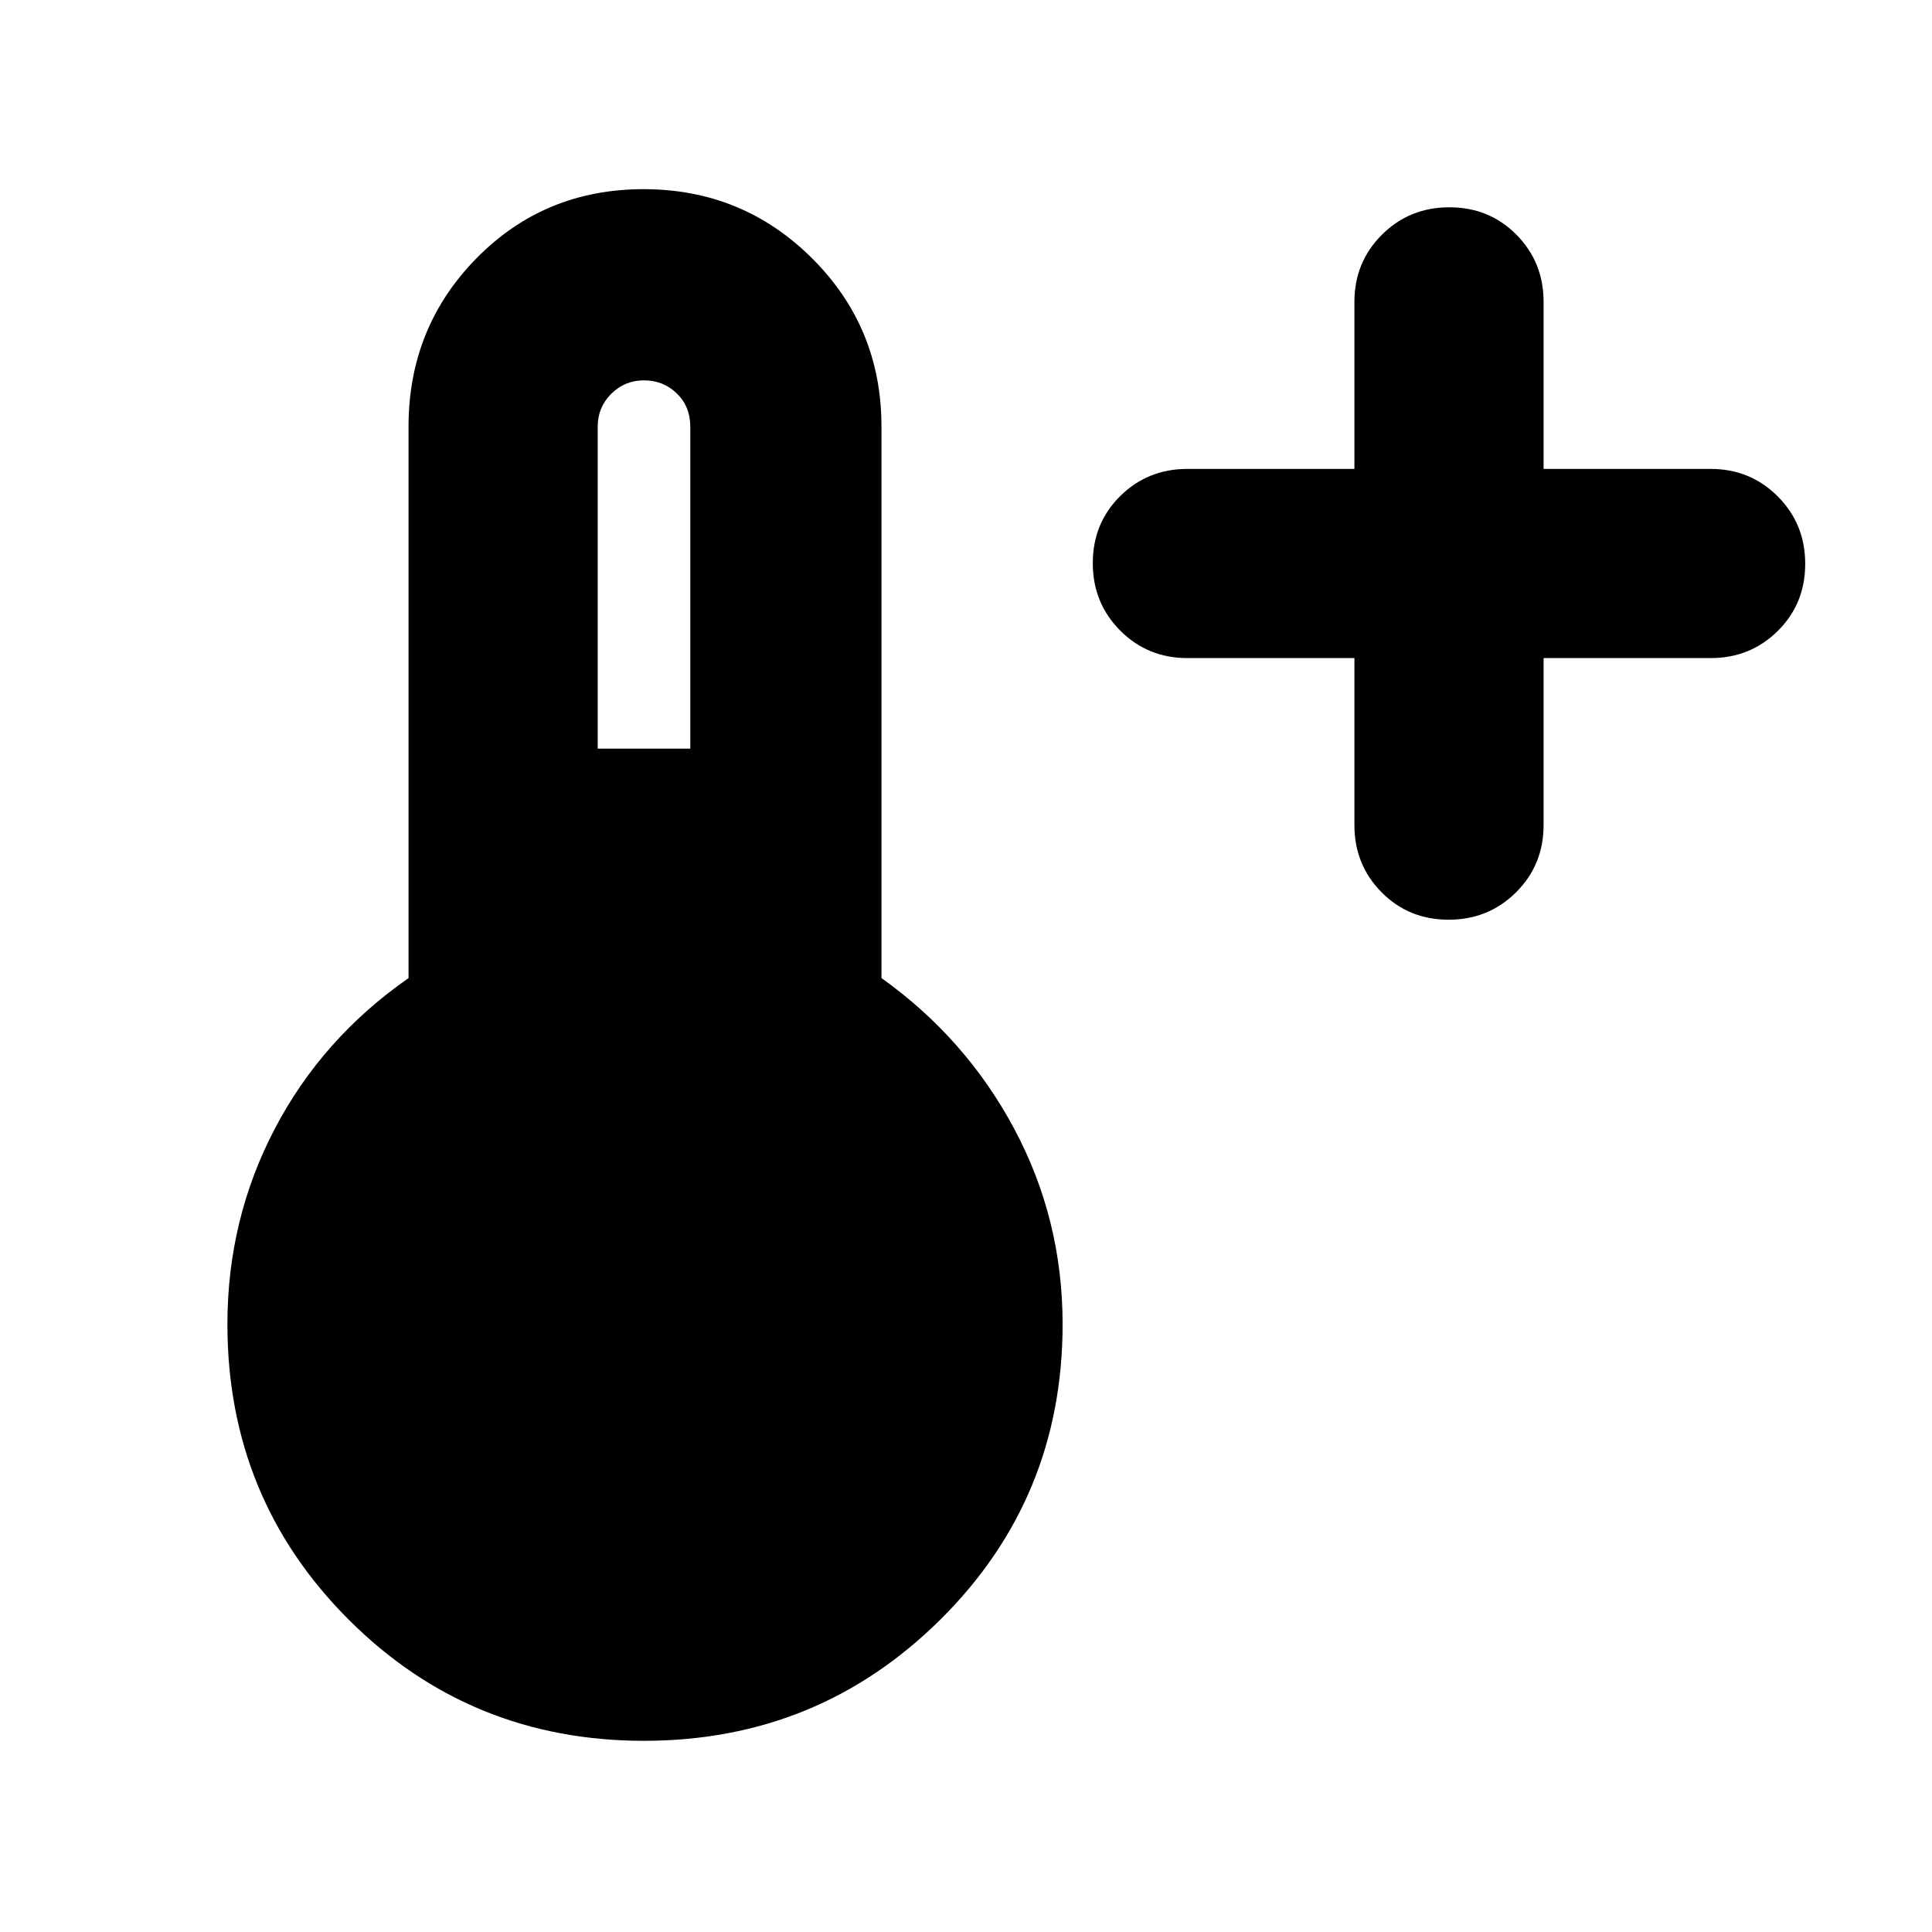 <svg xmlns="http://www.w3.org/2000/svg" width="48" height="48" viewBox="0 -960 960 960"><path d="M673-633h-83q-19.75 0-33.375-13.675Q543-660.351 543-680.175 543-700 556.625-713.5 570.25-727 590-727h83v-83q0-19.75 13.675-33.375Q700.351-857 720.175-857 740-857 753.5-843.375 767-829.75 767-810v83h83q19.75 0 33.375 13.675Q897-699.649 897-679.825 897-660 883.375-646.5 869.75-633 850-633h-83v83q0 19.75-13.675 33.375Q739.649-503 719.825-503 700-503 686.5-516.625 673-530.25 673-550v-83ZM320-95q-86.53 0-146.765-60.235Q113-215.47 113-302q0-52.099 23.5-97.05Q160-444 203-474v-274q0-49.333 33.765-83.667 33.764-34.333 83-34.333Q369-866 403.5-831.667 438-797.333 438-748v274q42 30 66 74.95 24 44.951 24 97.05 0 86.53-60.735 146.765Q406.53-95 320-95Zm-23-493h46v-160q0-10-6.7-16.5T320-771q-9.6 0-16.3 6.7-6.7 6.7-6.7 16.3v160Z"/></svg>